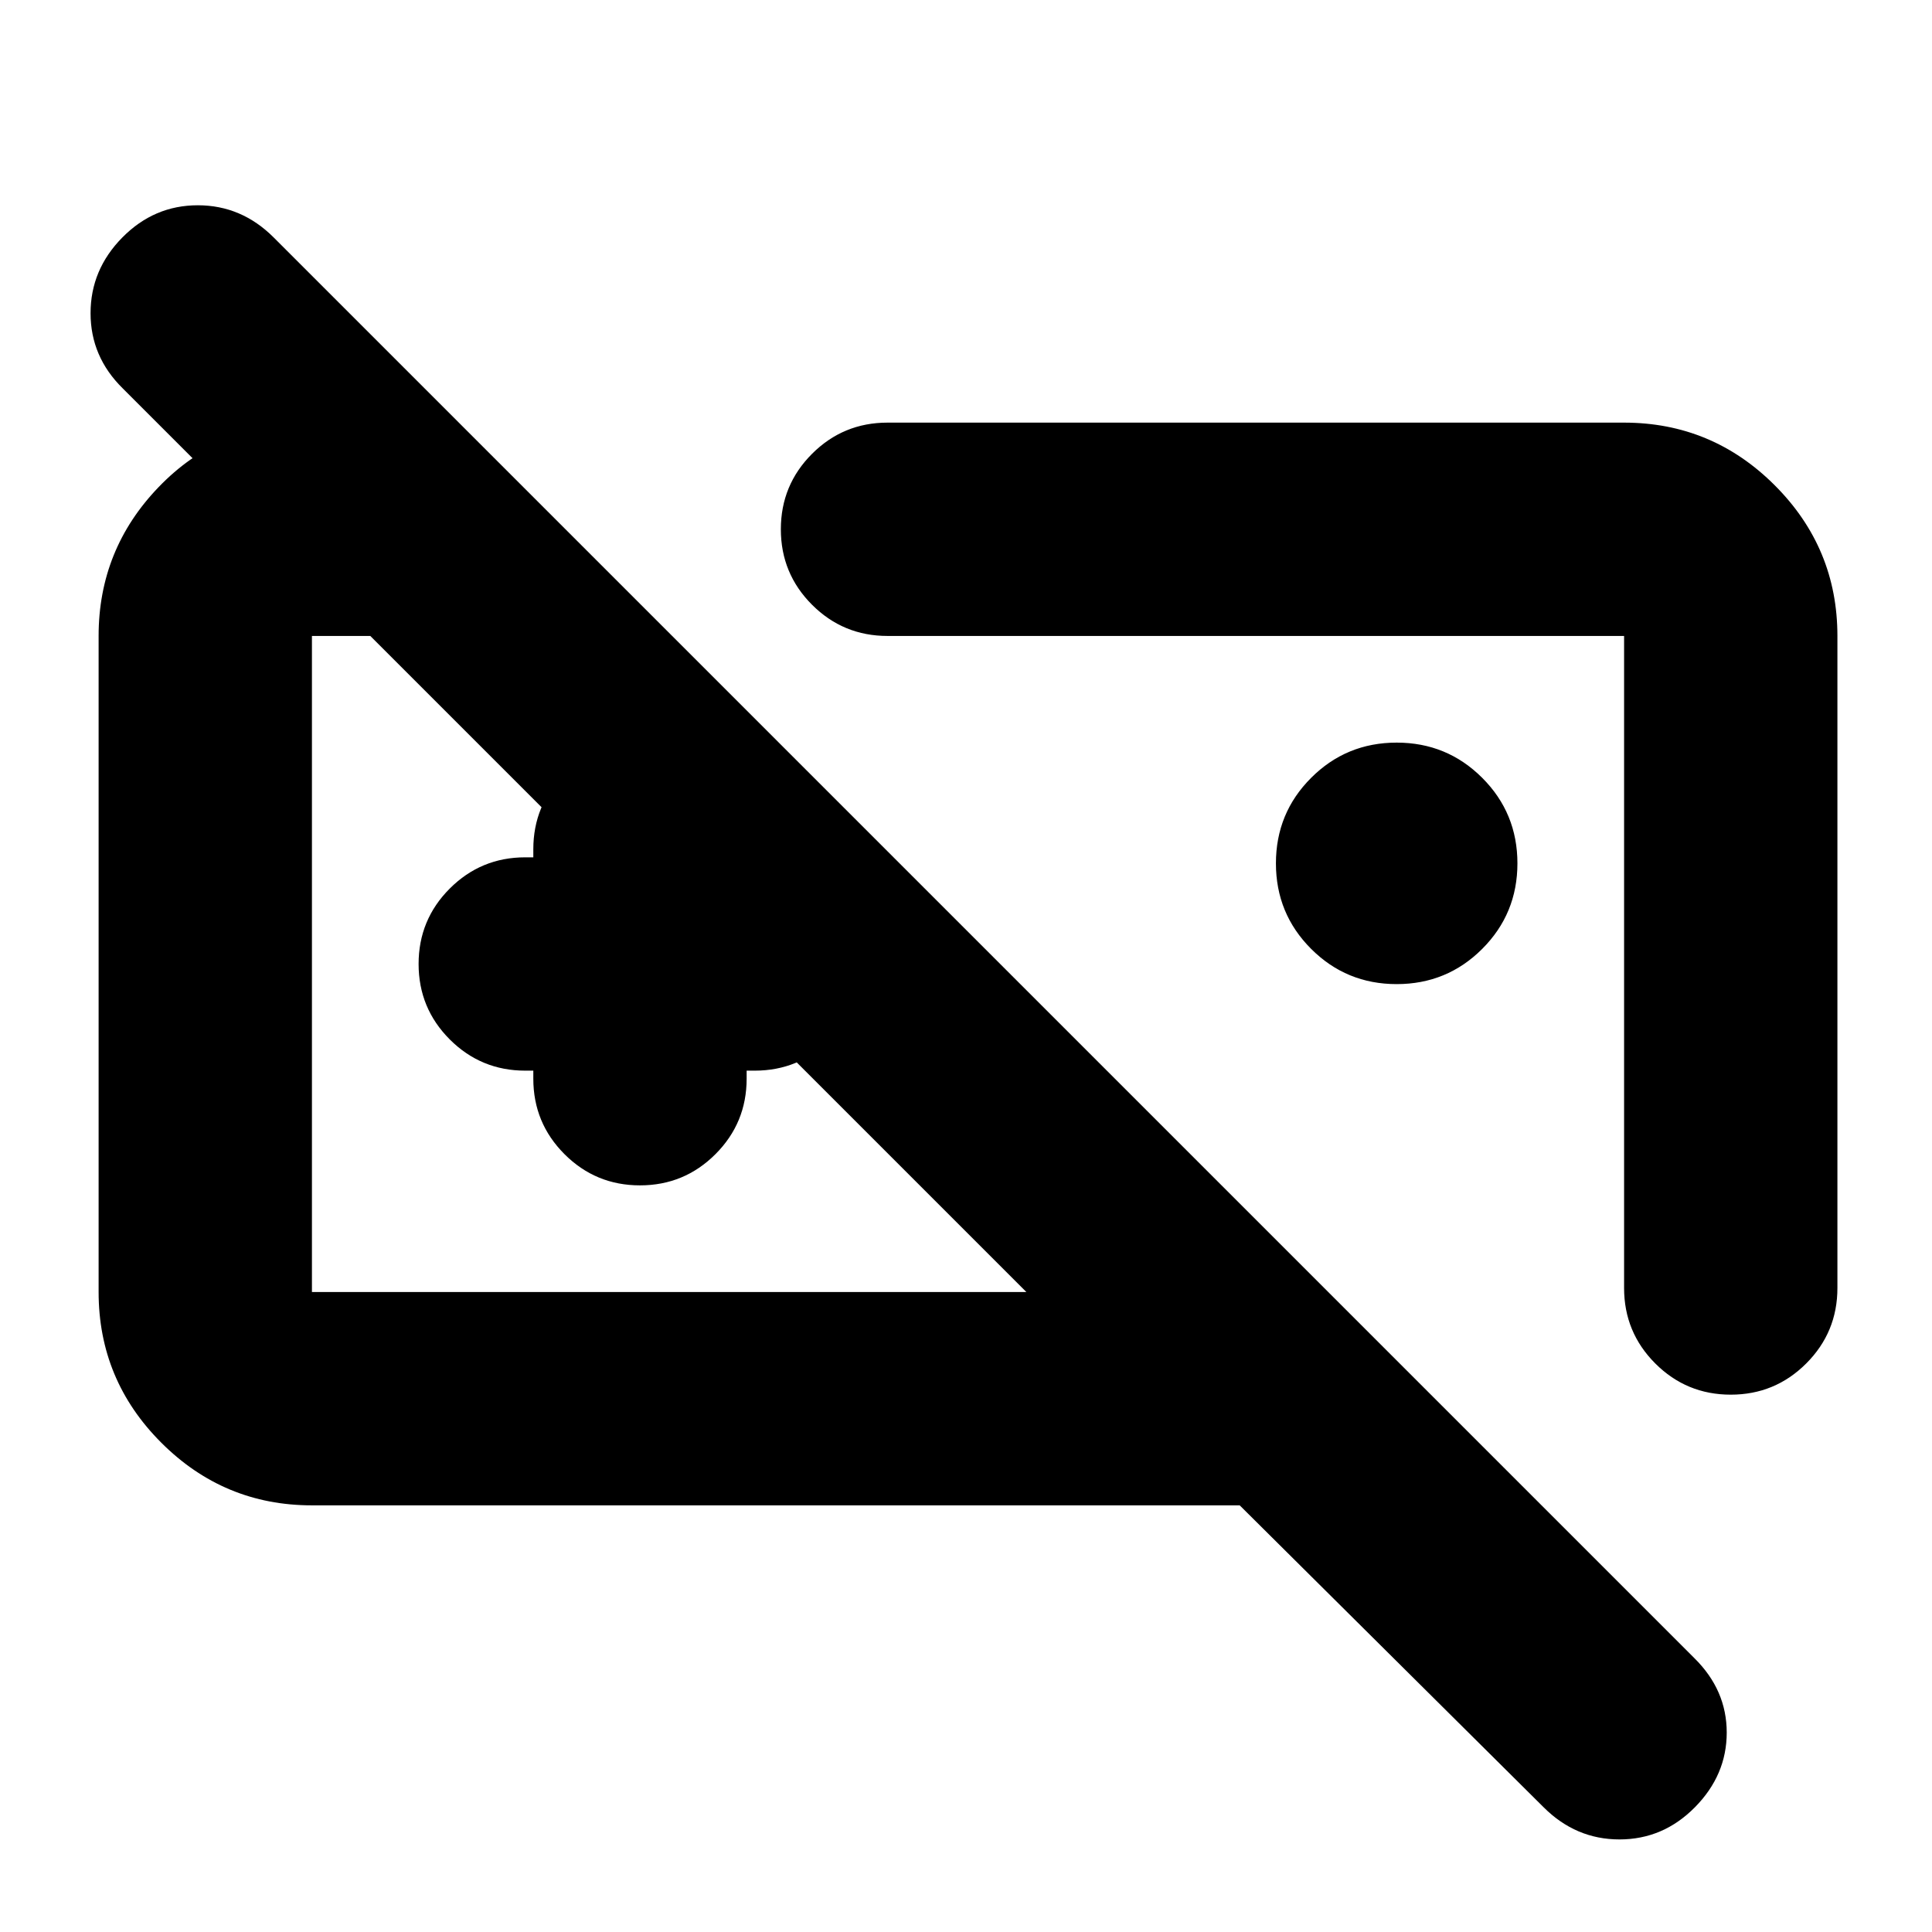 <svg xmlns="http://www.w3.org/2000/svg" height="24" viewBox="0 -960 960 960" width="24"><path d="M347-481Zm-82 53h-4q-22 0-37.5-15.5T208-481q0-22 15.5-37.5T261-534h4v-4q0-22 15.5-37.5T318-591q22 0 37.5 15.5T371-538v4h4q22 0 37.5 15.5T428-481q0 22-15.5 37.5T375-428h-4v4q0 22-15.5 37.5T318-371q-22 0-37.5-15.5T265-424v-4ZM155-212q-43.72 0-74.86-31.14Q49-274.27 49-318v-326q0-43 29.85-74 29.86-31 72.15-31h78l105 105H155v326h355L61-767q-16-15.73-16-37.37Q45-826 60.79-842q15.79-16 37.5-16T136-842l706 706q16 15.82 16 36.91Q858-78 842.21-62q-15.79 16-37.5 16T767-62L616-212H155Zm539-259q-25 0-42.5-17.5T634-531q0-25 17.5-42.5T694-591q25 0 42.5 17.5T754-531q0 25-17.5 42.5T694-471Zm113-279q43.72 0 74.86 31.14T913-644v324q0 22-15.5 37.5T860-267q-22 0-37.5-15.5T807-320v-324H441q-22 0-37.5-15.5T388-697q0-22 15.5-37.5T441-750h366ZM628-465Z"/></svg>